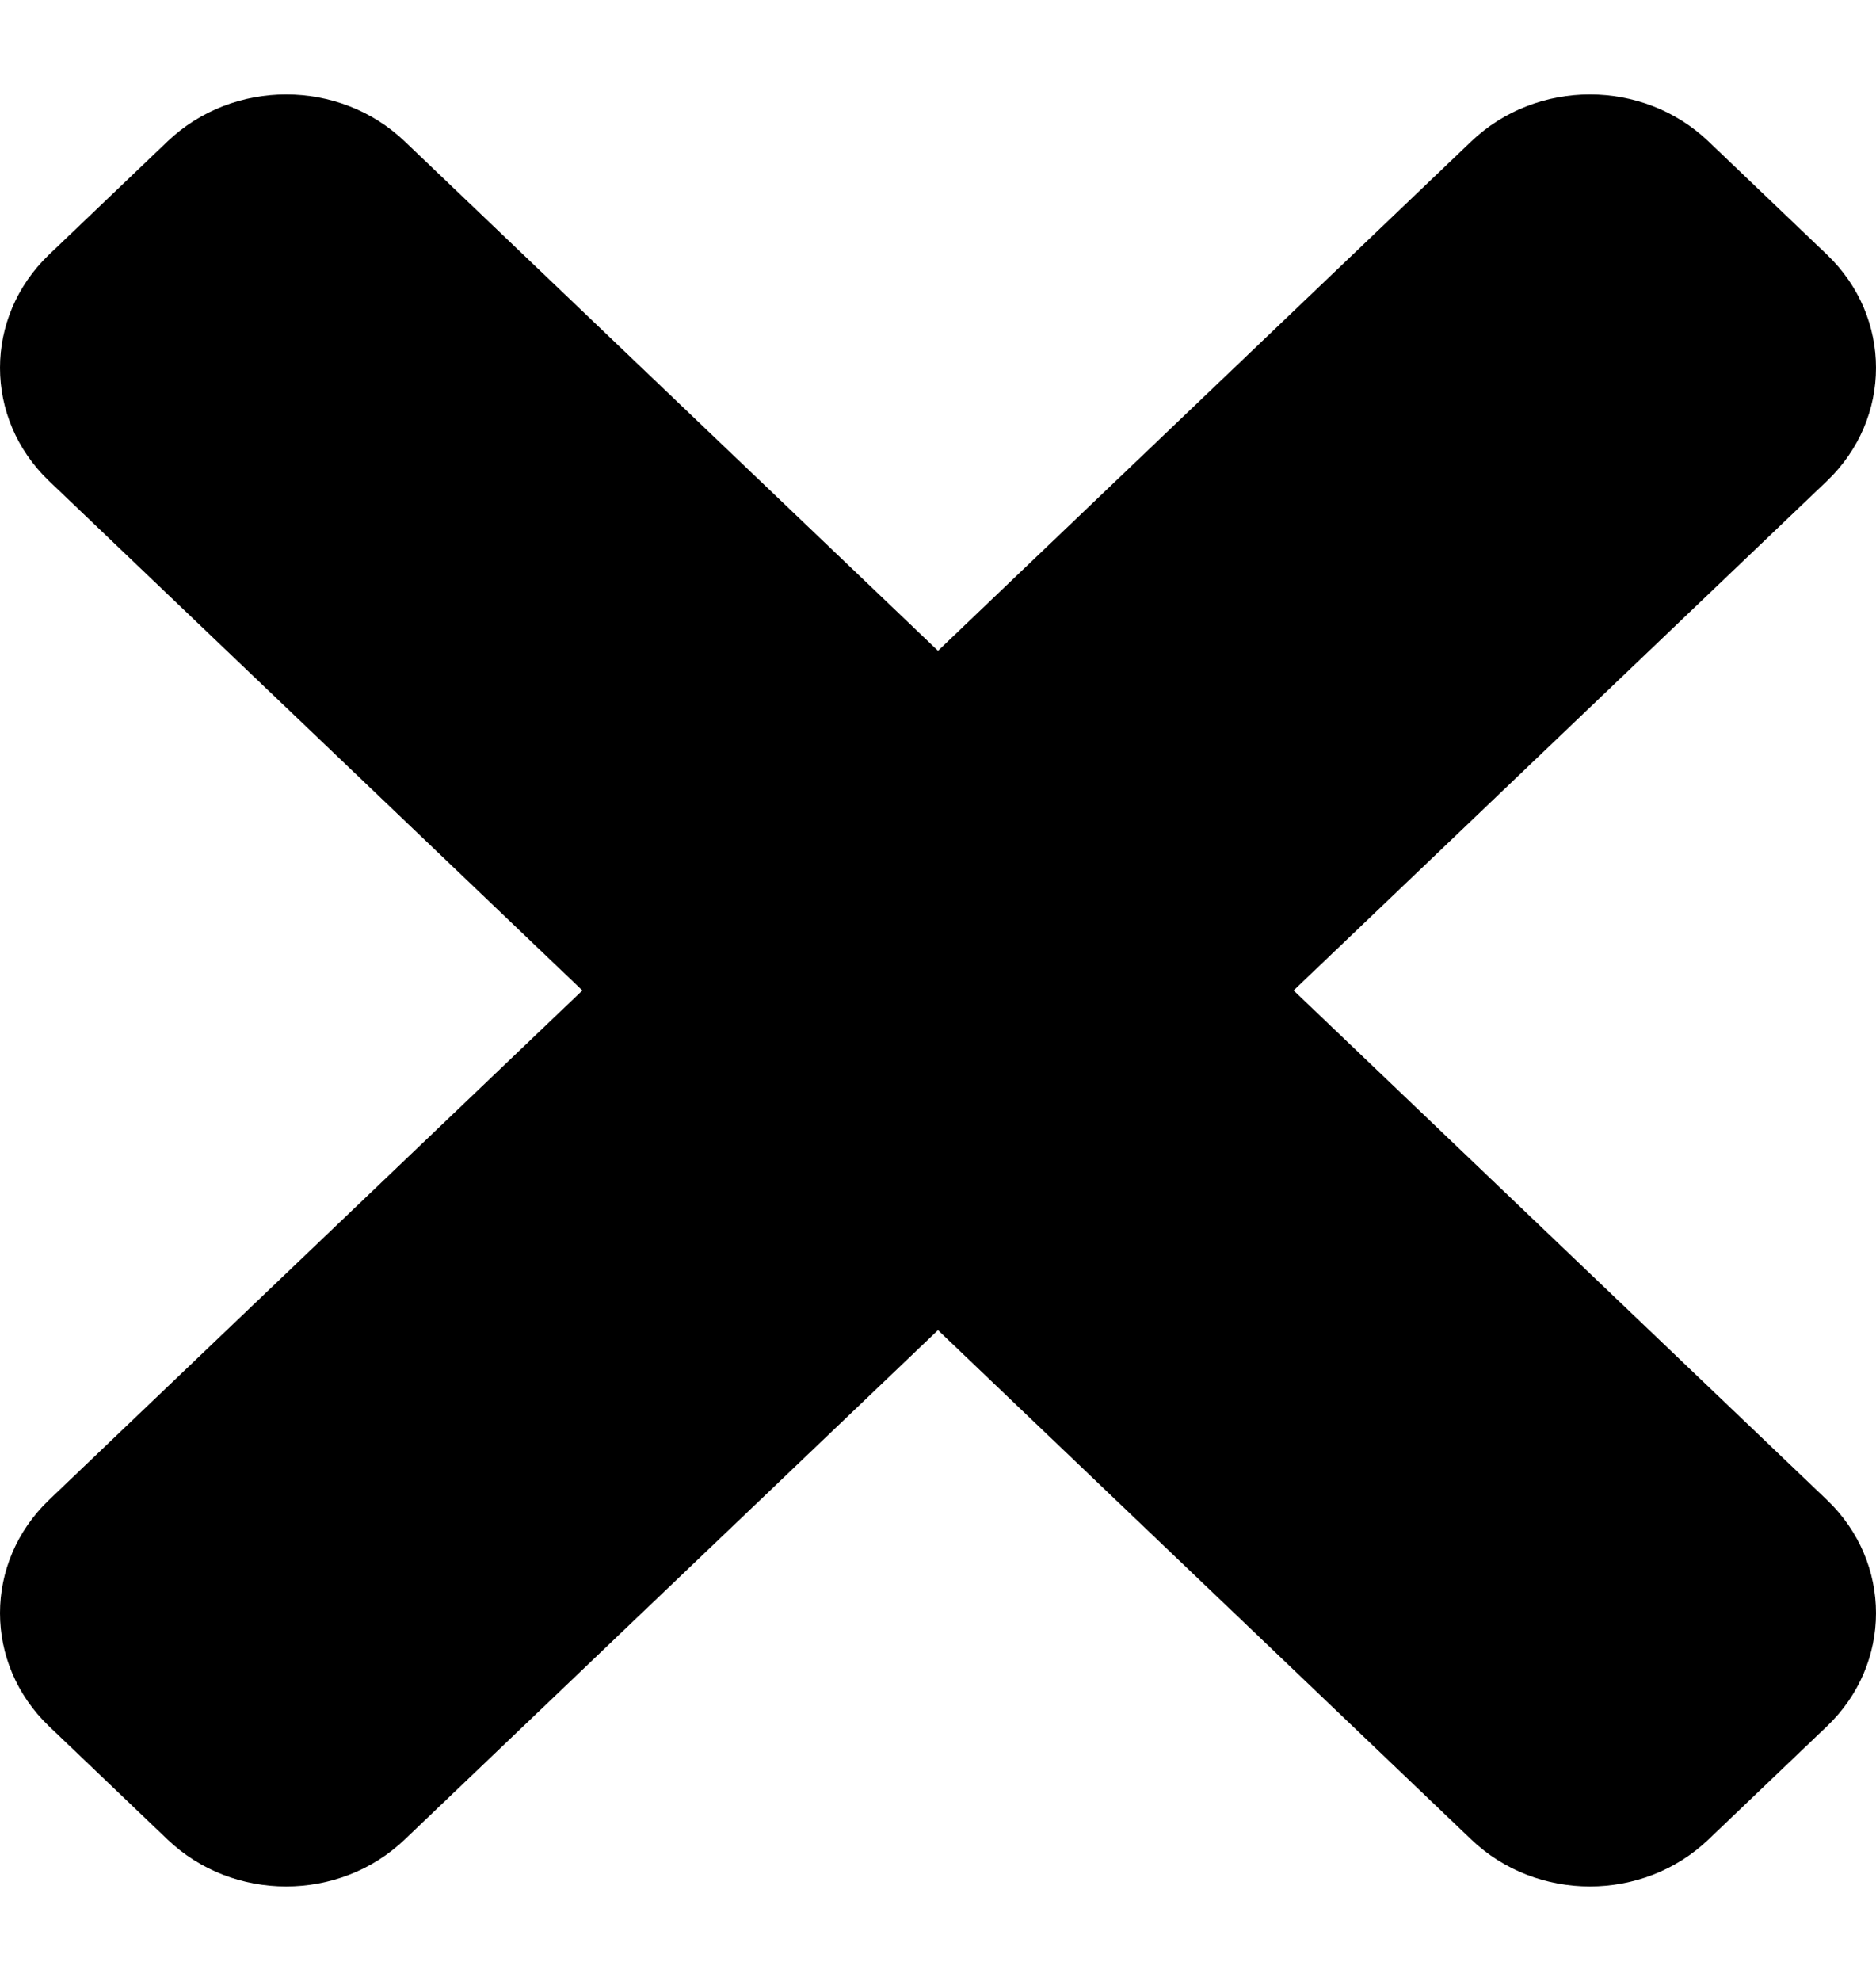 <svg width="18" height="19" viewBox="0 0 18 19" fill="none" xmlns="http://www.w3.org/2000/svg">
<path d="M12.412 9.5L17.529 4.614C18.157 4.014 18.157 3.042 17.529 2.442L16.392 1.356C15.764 0.756 14.746 0.756 14.117 1.356L9 6.242L3.883 1.356C3.255 0.756 2.237 0.756 1.608 1.356L0.471 2.442C-0.157 3.042 -0.157 4.014 0.471 4.614L5.588 9.5L0.471 14.386C-0.157 14.986 -0.157 15.958 0.471 16.558L1.608 17.644C2.236 18.244 3.255 18.244 3.883 17.644L9 12.758L14.117 17.644C14.745 18.244 15.764 18.244 16.392 17.644L17.529 16.558C18.157 15.959 18.157 14.986 17.529 14.386L12.412 9.5Z" fill="black"/>
</svg>
